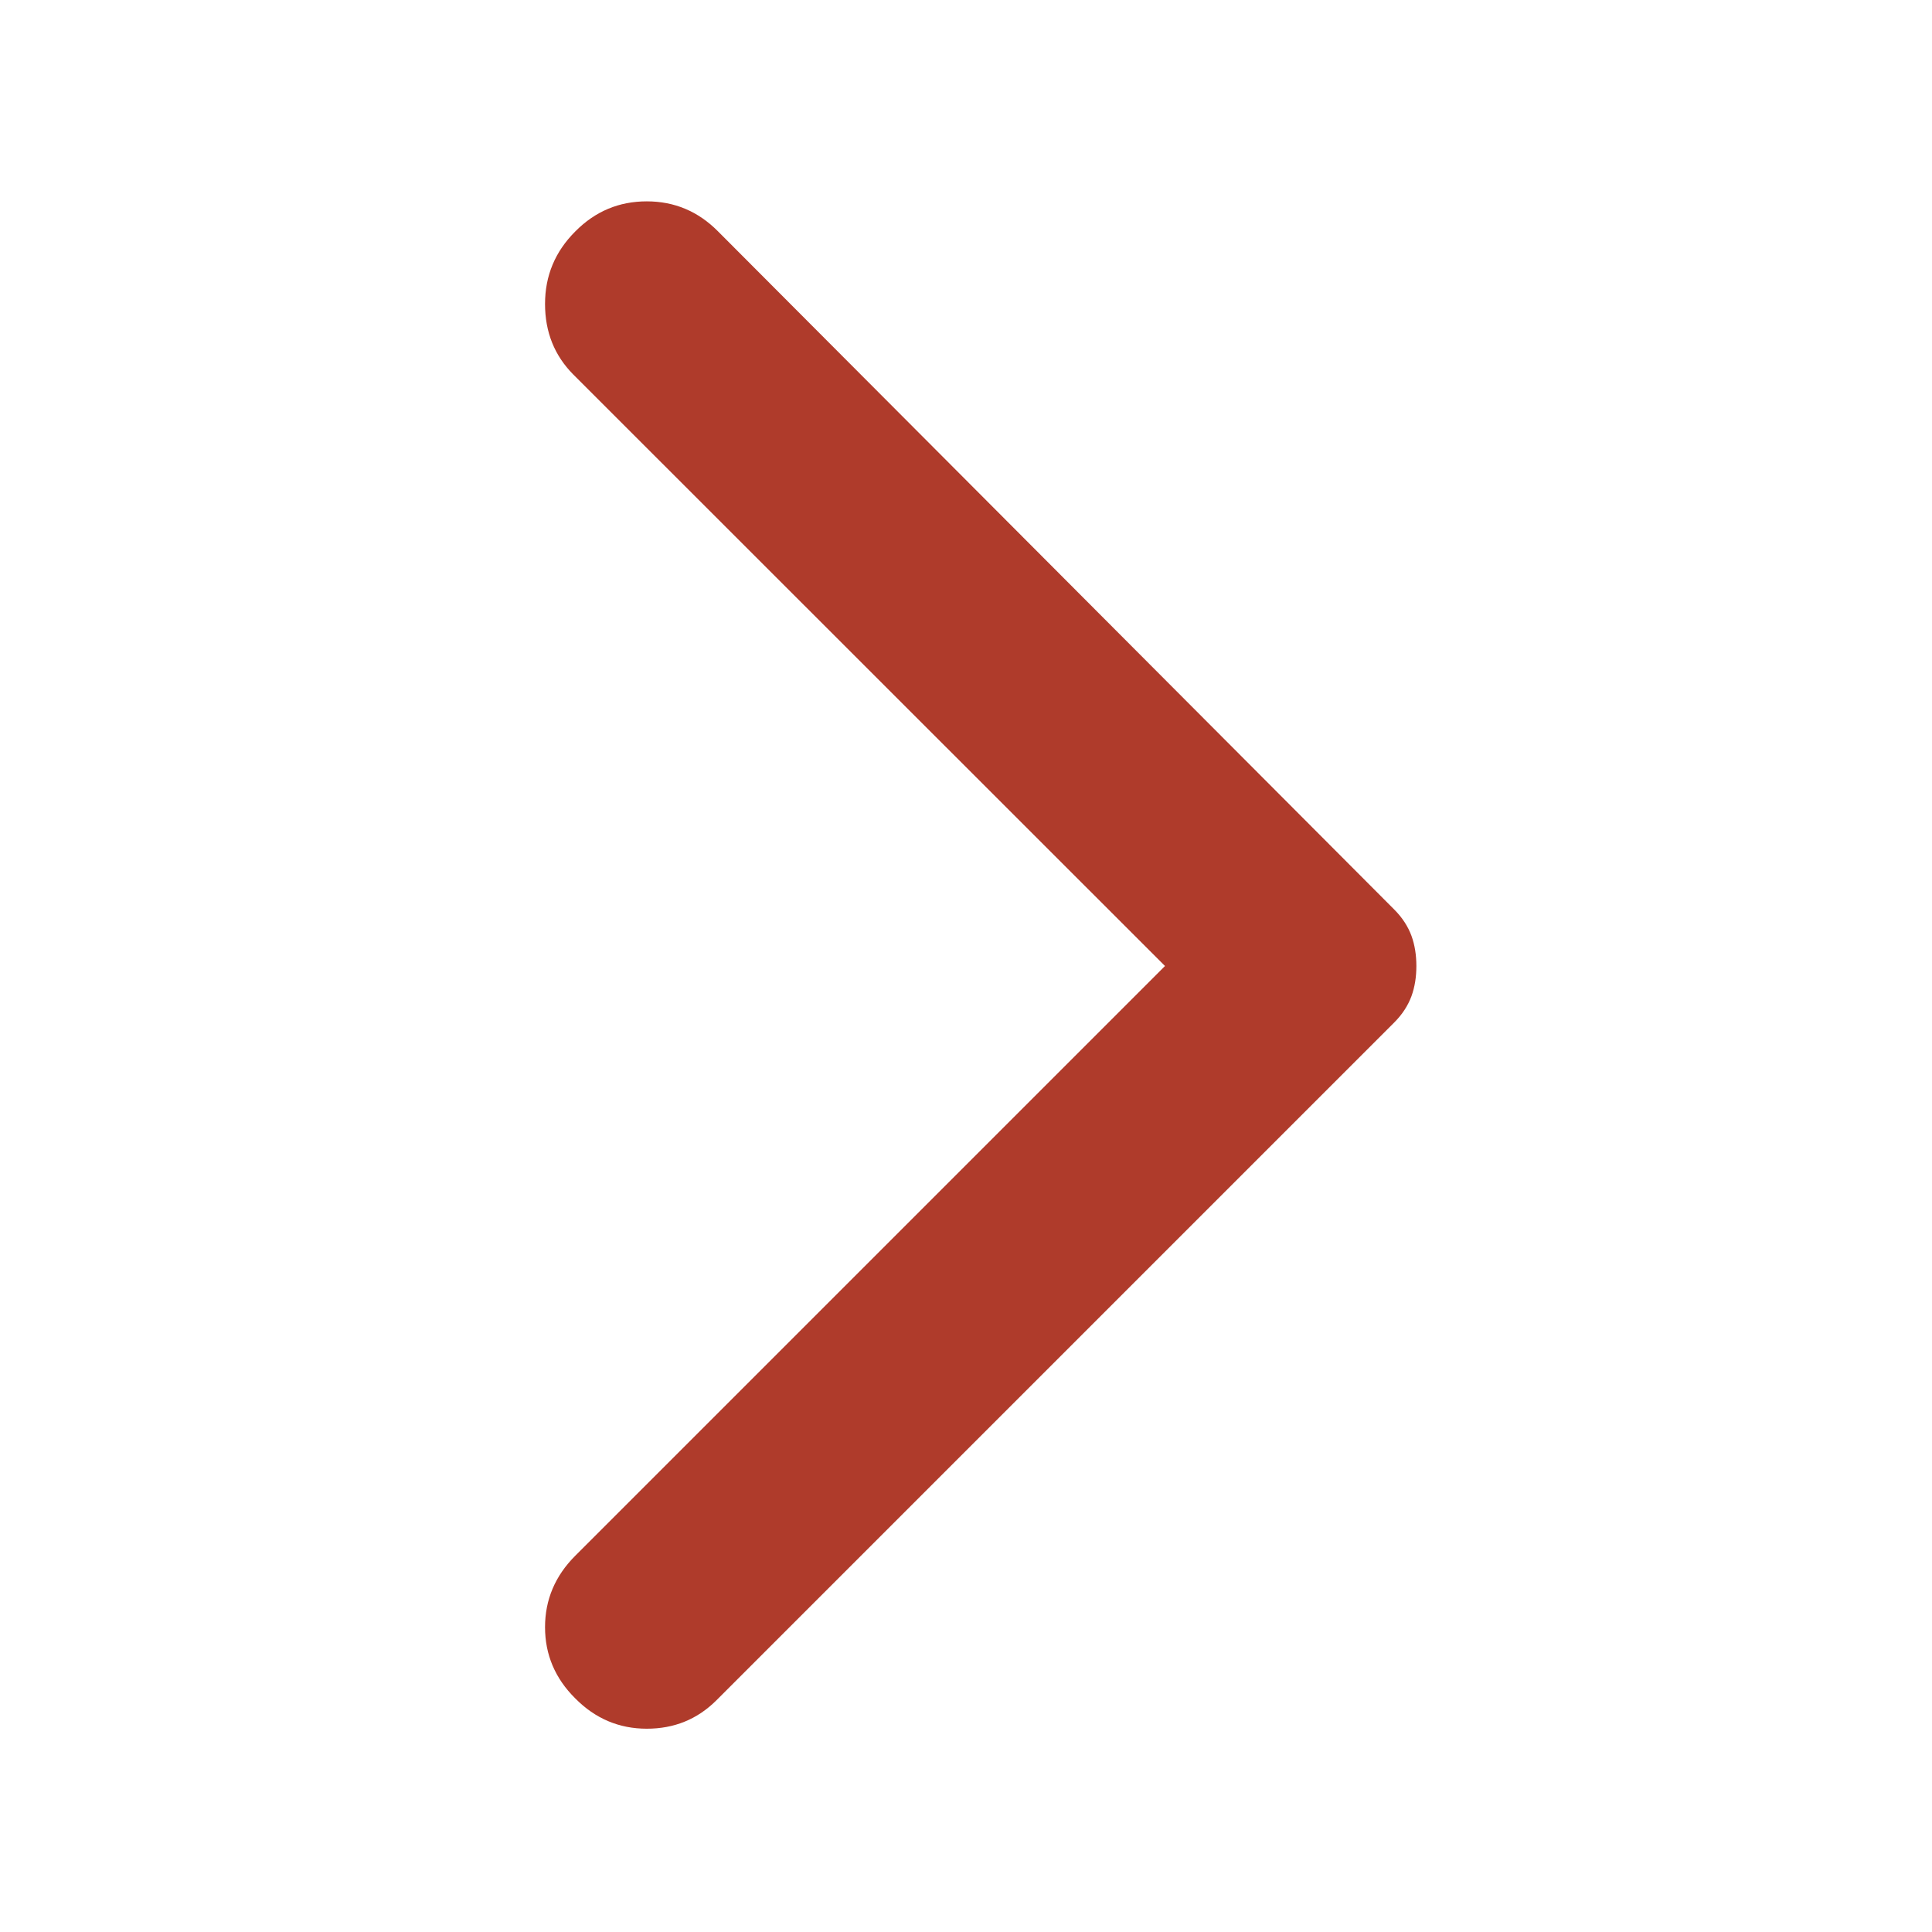 <svg width="9" height="9" viewBox="0 0 9 9" fill="none" xmlns="http://www.w3.org/2000/svg">
<path d="M2.68 7.912C2.586 7.819 2.539 7.708 2.539 7.58C2.539 7.452 2.586 7.341 2.68 7.247L5.427 4.5L2.67 1.744C2.583 1.656 2.539 1.547 2.539 1.416C2.539 1.284 2.586 1.172 2.68 1.078C2.773 0.984 2.884 0.938 3.013 0.938C3.141 0.938 3.252 0.984 3.345 1.078L6.495 4.237C6.533 4.275 6.559 4.316 6.575 4.359C6.591 4.403 6.598 4.45 6.598 4.5C6.598 4.55 6.591 4.597 6.575 4.641C6.559 4.684 6.533 4.725 6.495 4.763L3.336 7.922C3.248 8.009 3.141 8.053 3.013 8.053C2.884 8.053 2.773 8.006 2.68 7.912Z" fill="#AF3B2B"/>
</svg>
